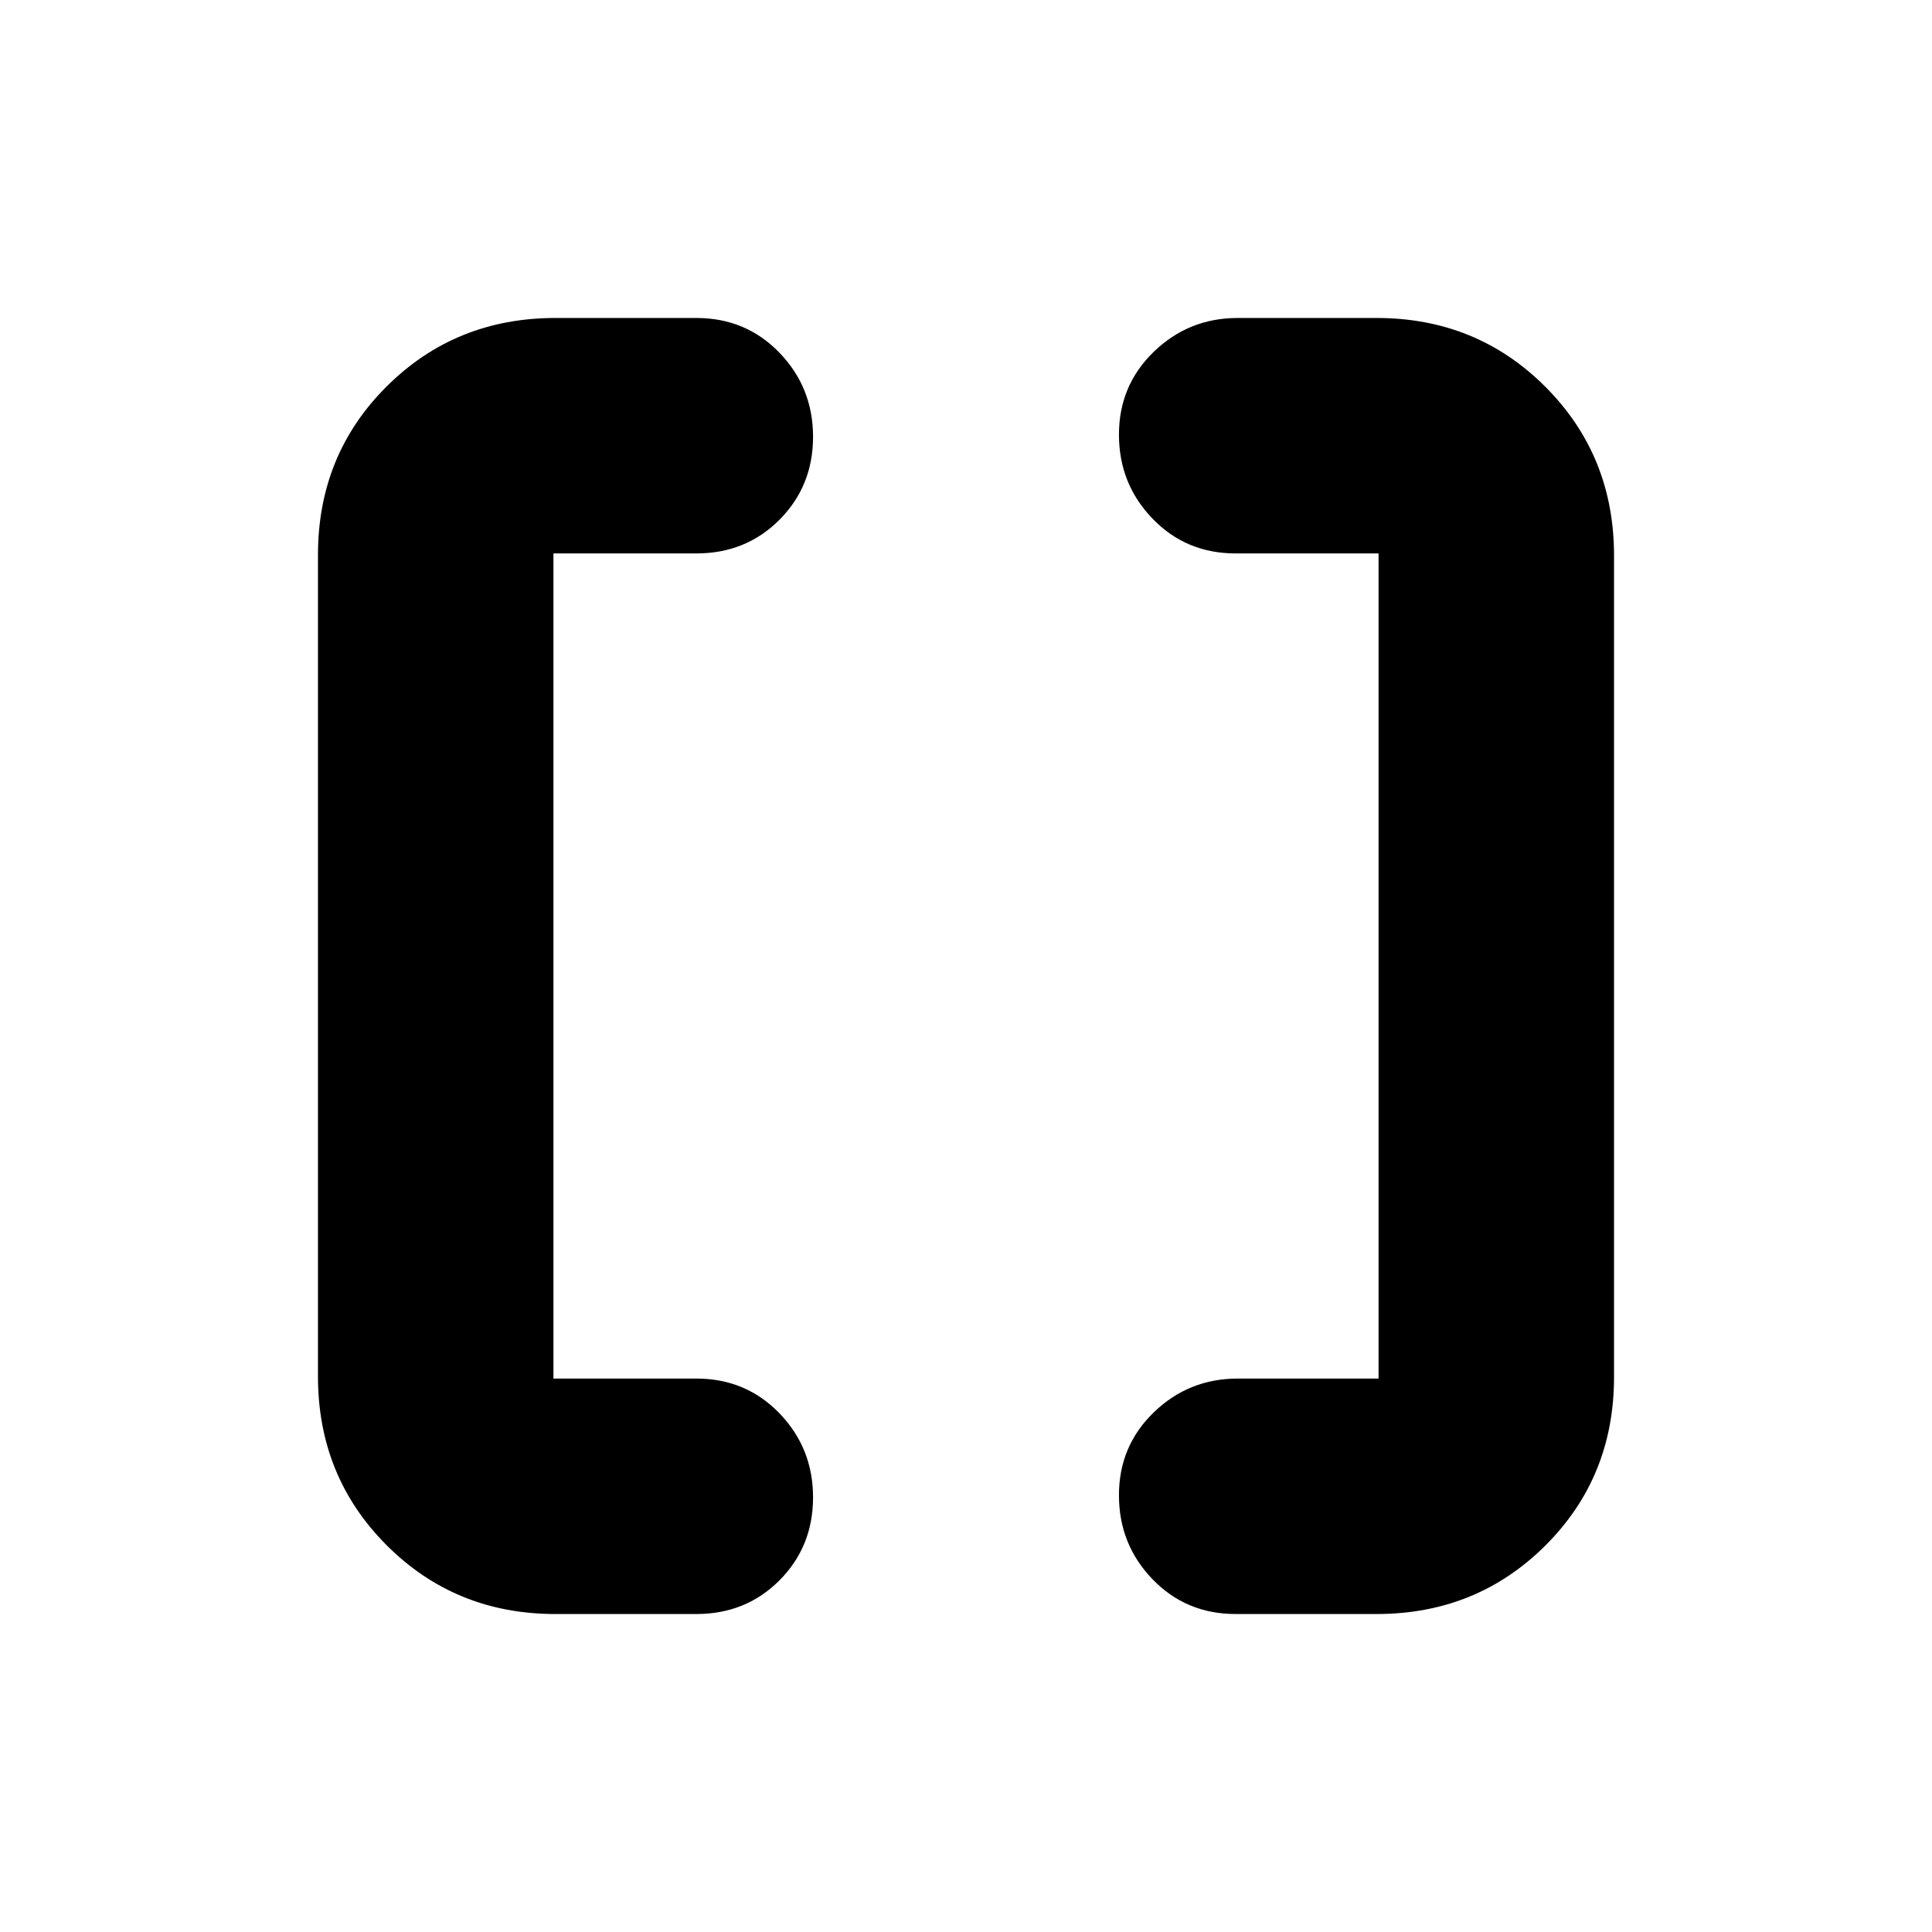 <svg xmlns="http://www.w3.org/2000/svg" height="20" viewBox="0 -960 960 960" width="20"><path d="M614-158q-24.65 0-41.32-17.29Q556-192.58 556-217.04q0-24.45 17.35-41.21Q590.7-275 615-275h70v-410h-71q-24.65 0-41.32-17.29Q556-719.58 556-744.04q0-24.45 17.35-41.21Q590.7-802 615-802h69q49.7 0 83.85 34.16Q802-733.68 802-683.96v408.24Q802-226 767.85-192T684-158h-70Zm-338 0q-49.7 0-83.85-34.16Q158-226.32 158-276.04v-408.24Q158-734 192.15-768T276-802h70q24.65 0 41.33 17.29Q404-767.42 404-742.96q0 24.45-16.67 41.21Q370.65-685 346-685h-71v410h71q24.65 0 41.33 17.29Q404-240.42 404-215.96q0 24.45-16.67 41.21Q370.65-158 346-158h-70Z"/></svg>